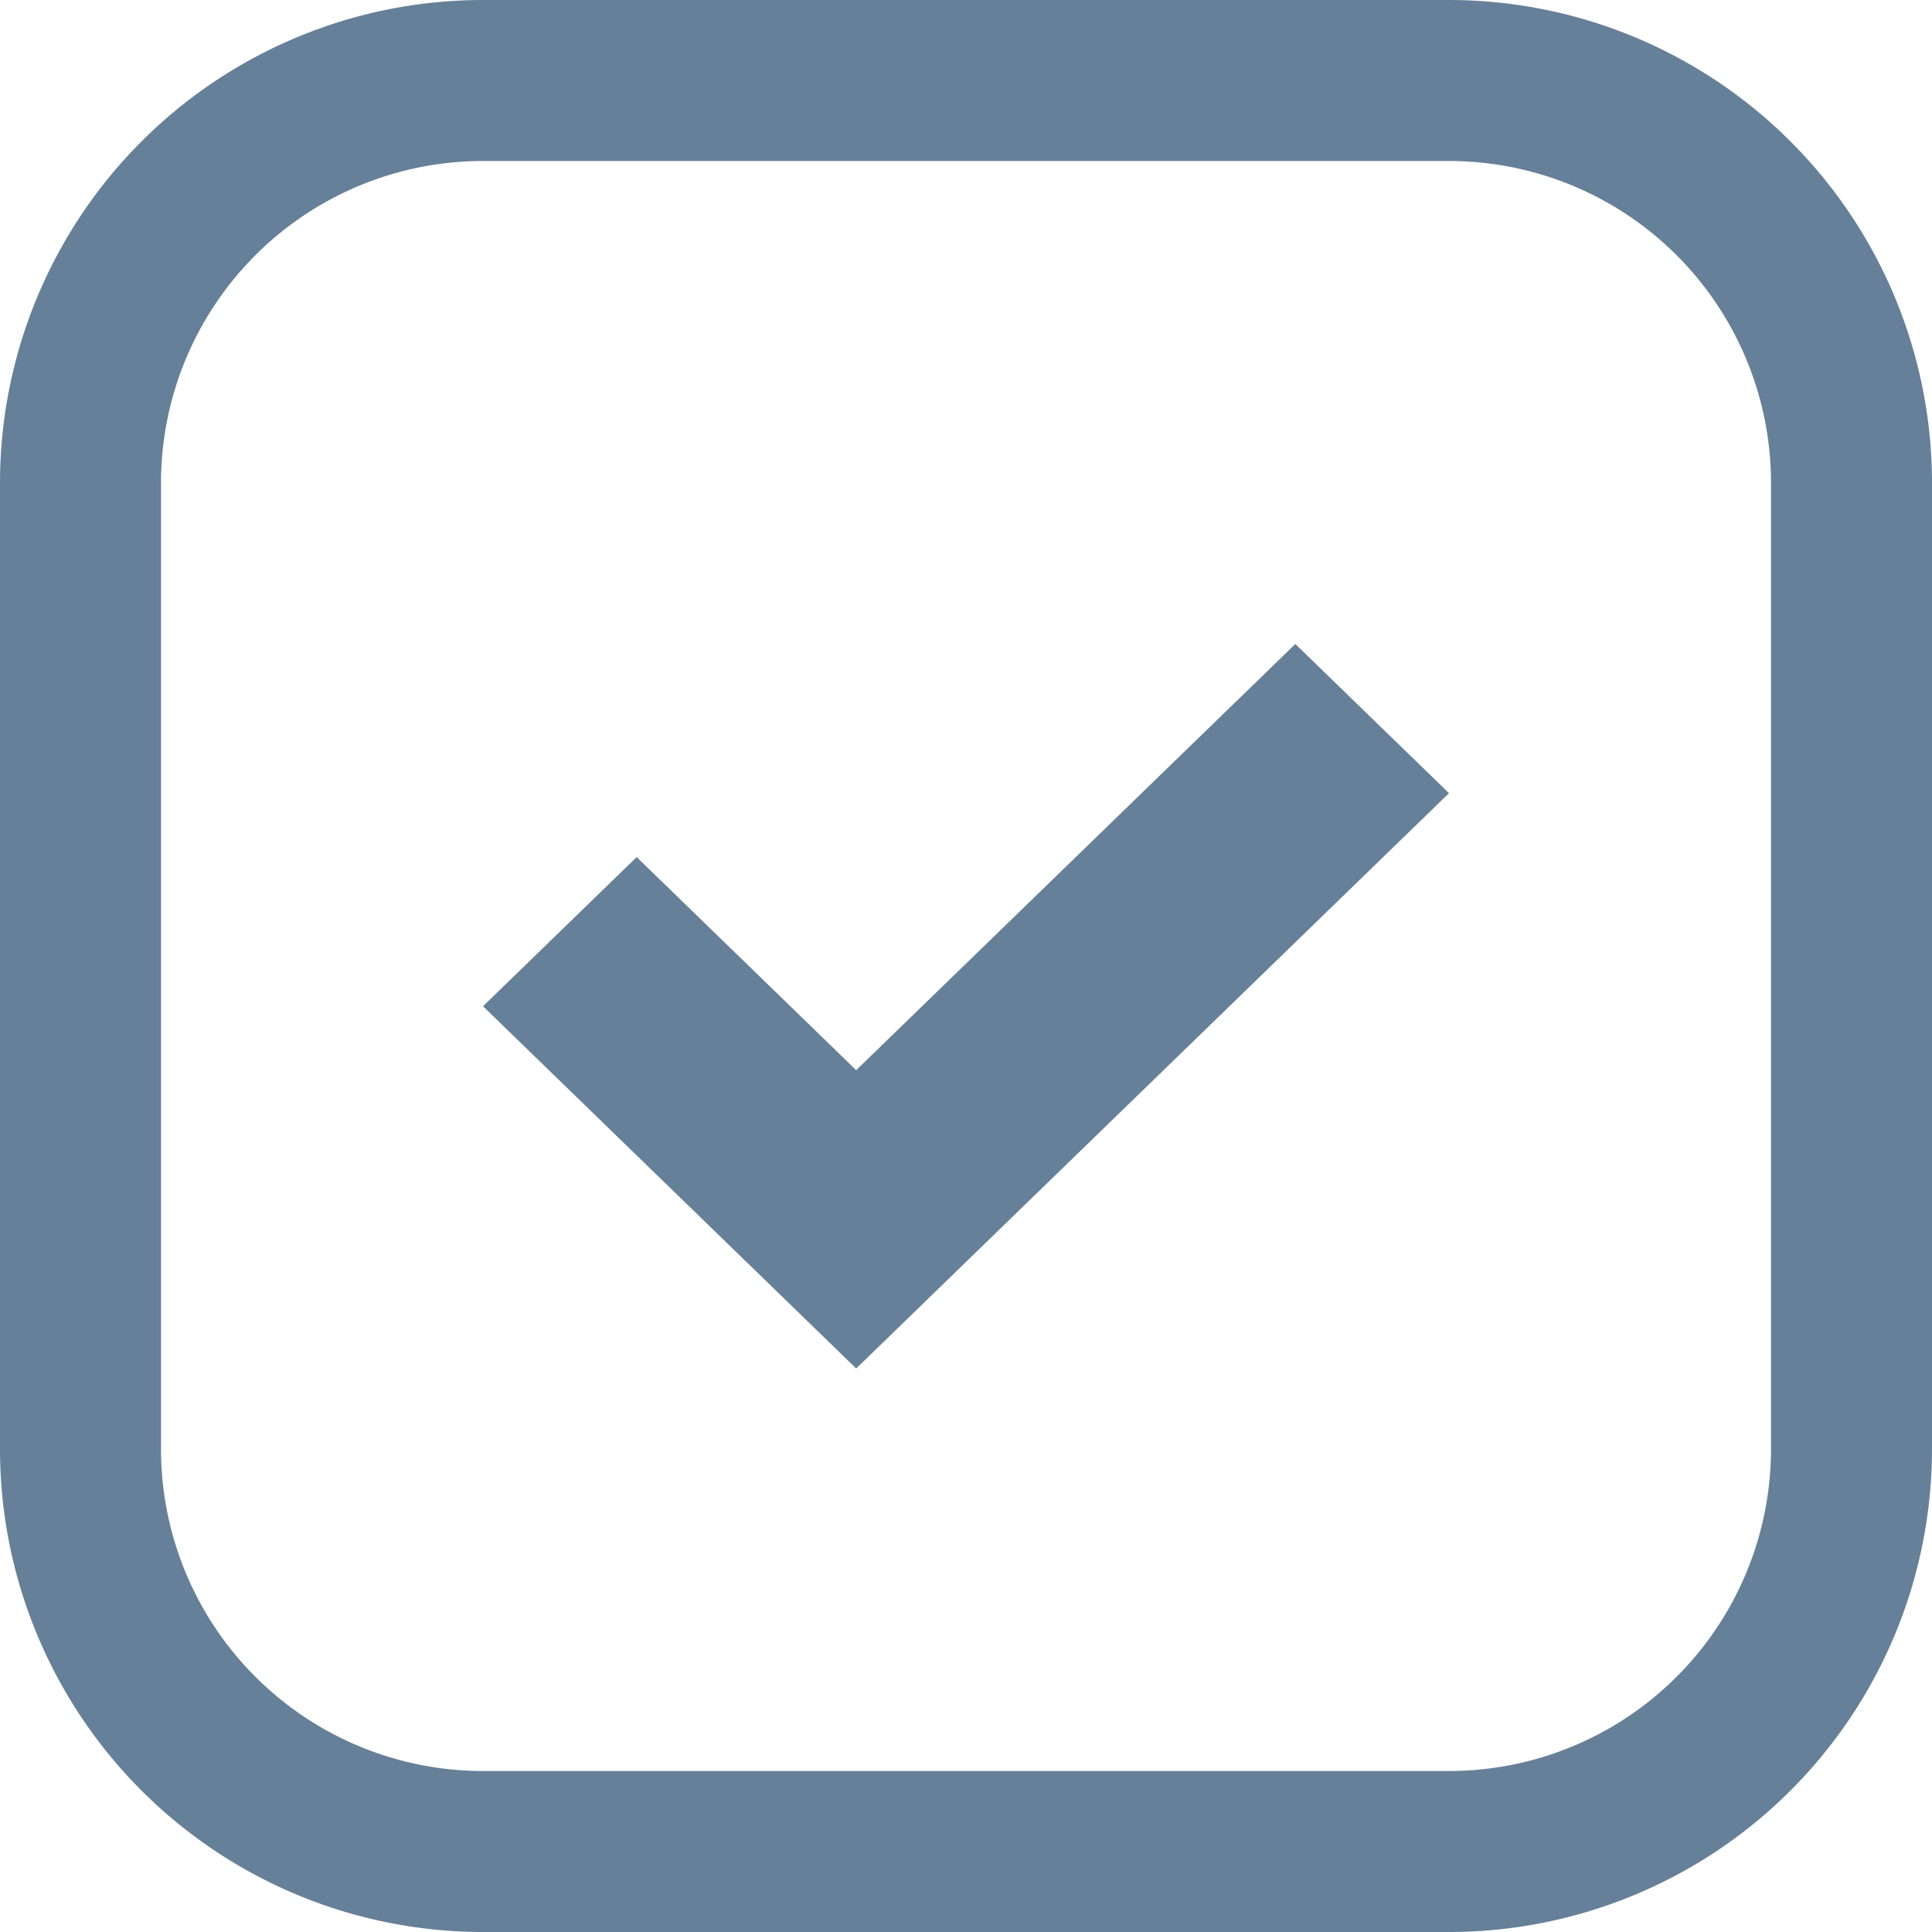 <svg width="24" height="24" viewBox="0 0 24 24" fill="none" xmlns="http://www.w3.org/2000/svg"><path stroke="#678099" stroke-width="2" d="M6 1 H18 A5 5 0 0 1 23 6 V18 A5 5 0 0 1 18 23 H6 A5 5 0 0 1 1 18 V6 A5 5 0 0 1 6 1 z"/><path d="M18 9.853L16.091 8L10.636 13.294L7.909 10.647L6 12.5L10.636 17L18 9.853Z" fill="#678099"/></svg> 

